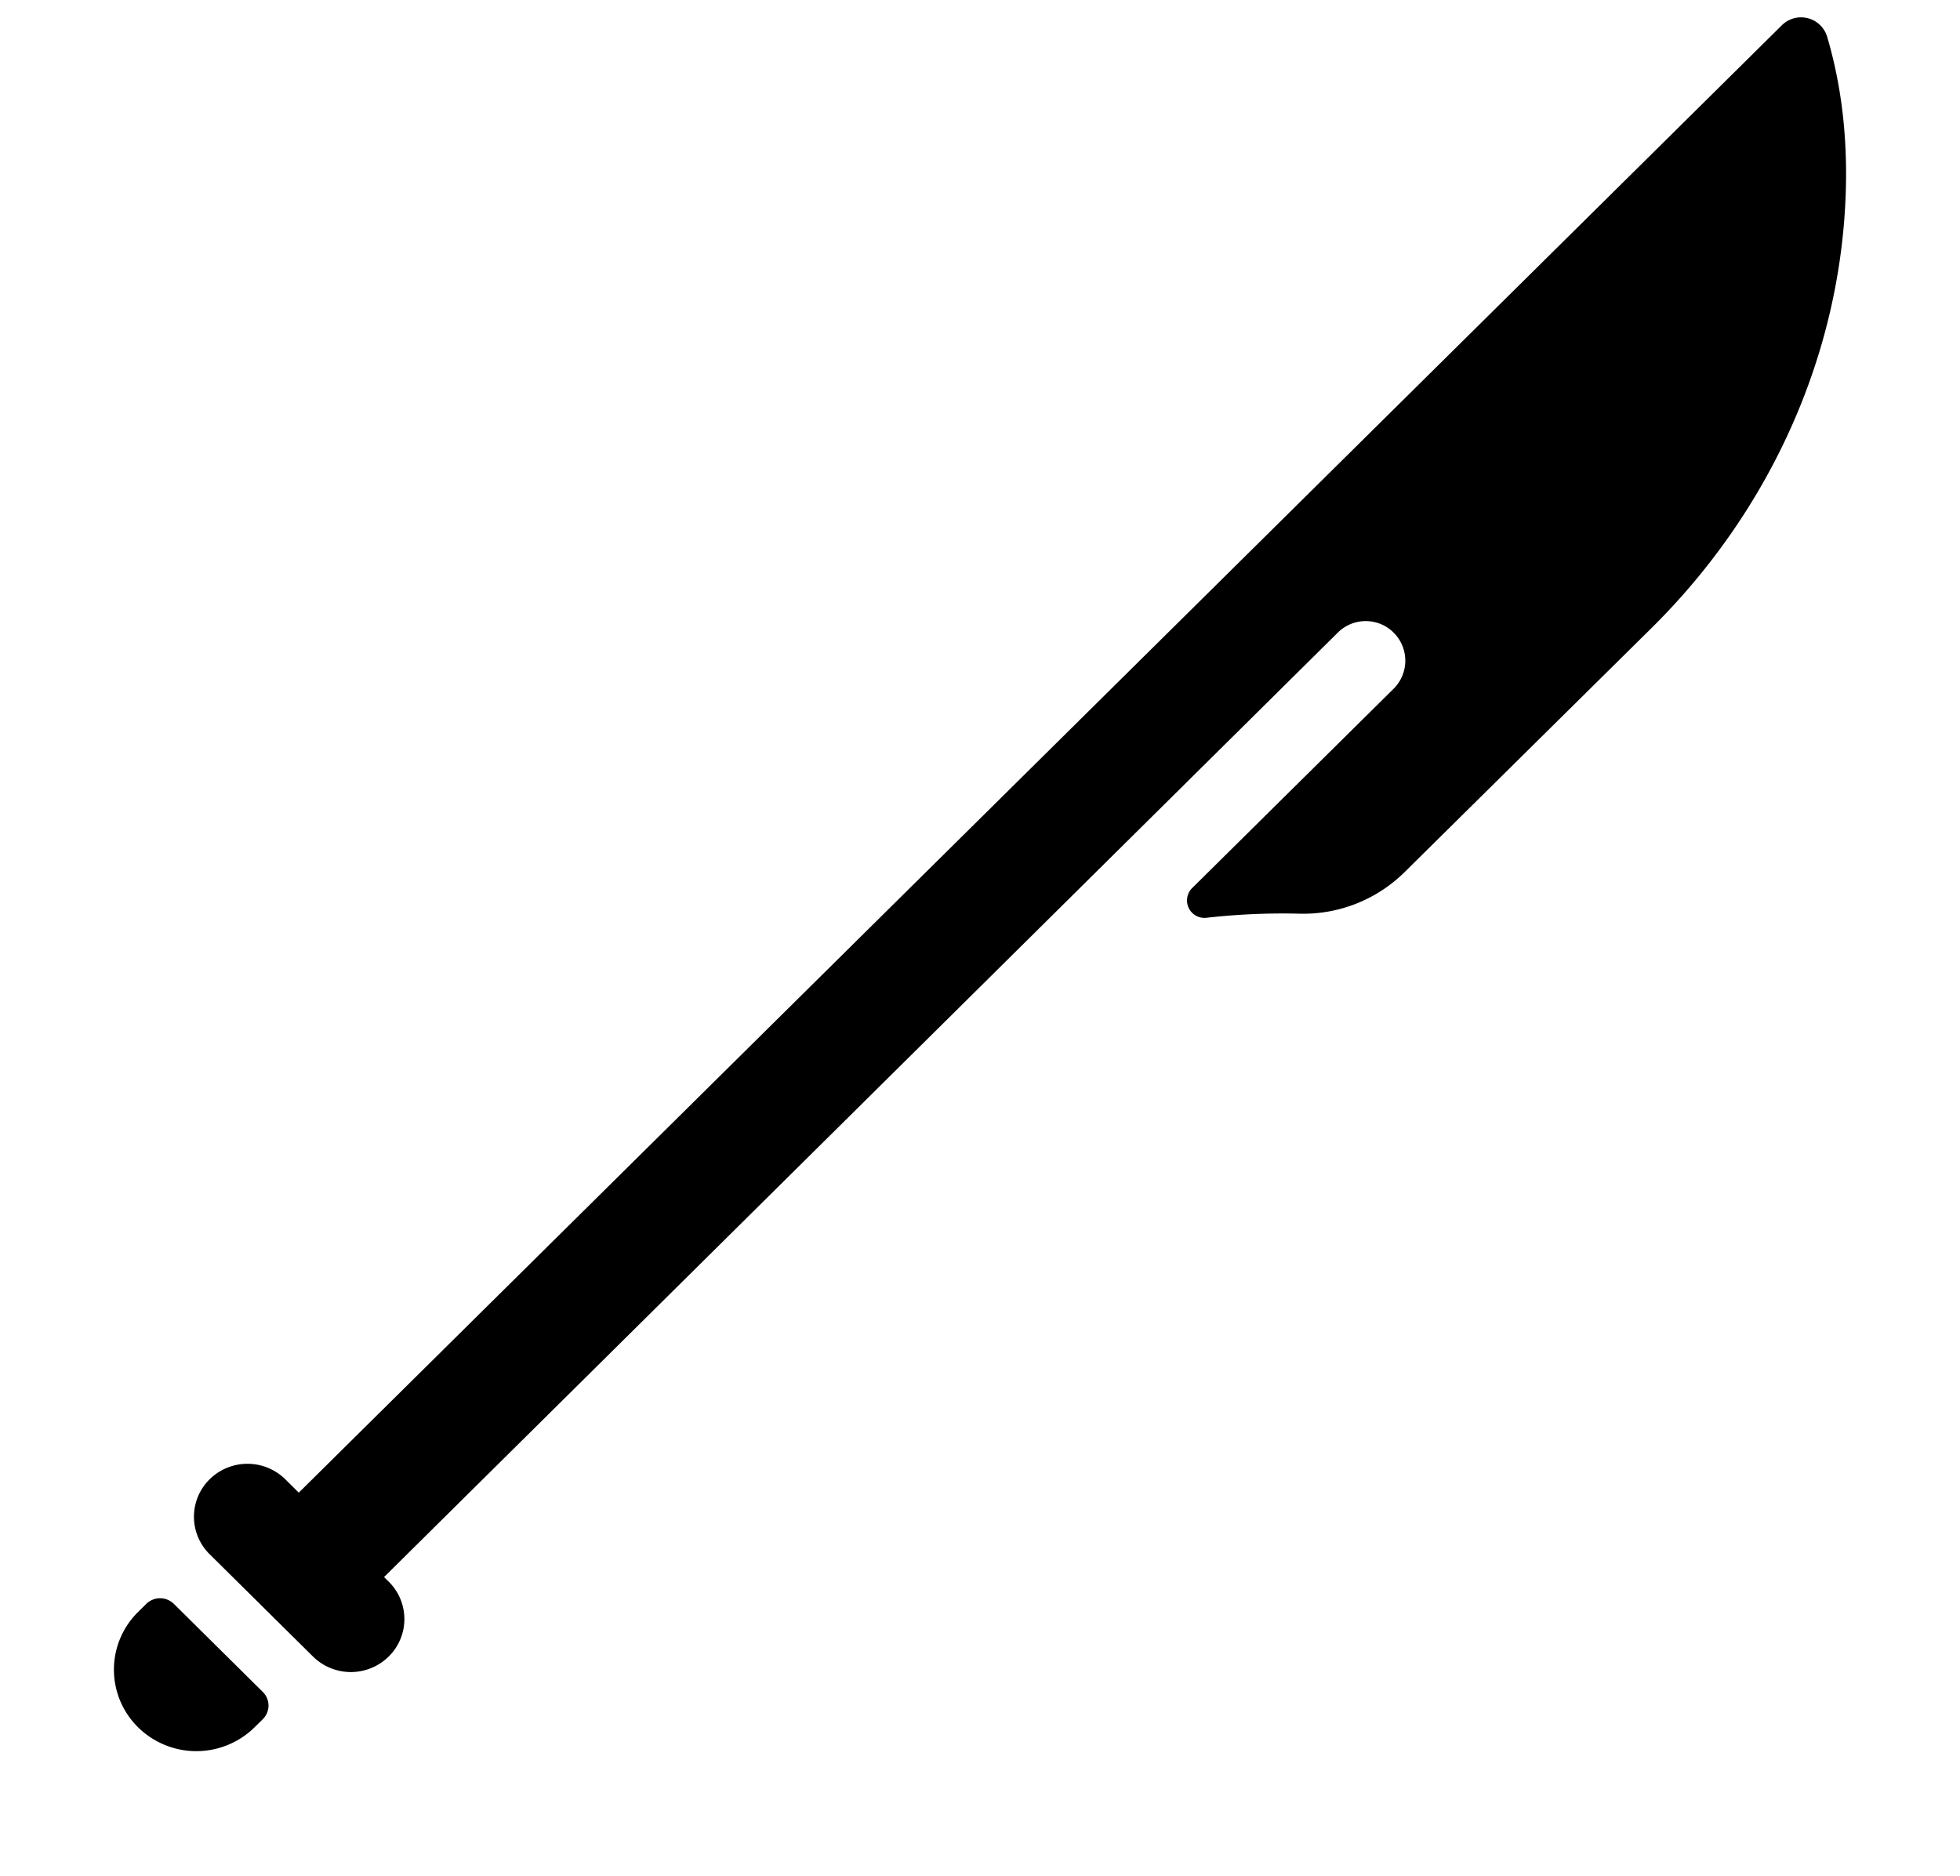 <svg xmlns="http://www.w3.org/2000/svg" viewBox="0 25 512 490" x="0px" y="0px">
    <title>Poleaxe</title>
    <path
        d="M311.42,257a4.56,4.56,0,0,0,3.76,7.76,176.81,176.81,0,0,1,24.2-1.07,37.68,37.68,0,0,0,27.68-11L431.49,189c29.42-29.12,47.81-67.68,50.43-108.78.95-14.84-.12-30.43-4.63-45.64a7.12,7.12,0,0,0-11.81-3L78.05,414.94l-3.52-3.49a14.09,14.09,0,0,0-19.77,0,13.74,13.74,0,0,0,0,19.57l27,26.73a14.08,14.08,0,0,0,19.78,0,13.73,13.73,0,0,0,0-19.56L100.32,437,349.47,190.26a10.34,10.34,0,1,1,14.39,14.85Z" />
    <path
        d="M66.49,476.25l2.15-2.12a5,5,0,0,0,0-7.14L45.42,444a5.14,5.14,0,0,0-7.21,0l-2.15,2.12a21.14,21.14,0,0,0,0,30.11h0A21.69,21.69,0,0,0,66.49,476.25Z" />
</svg>
